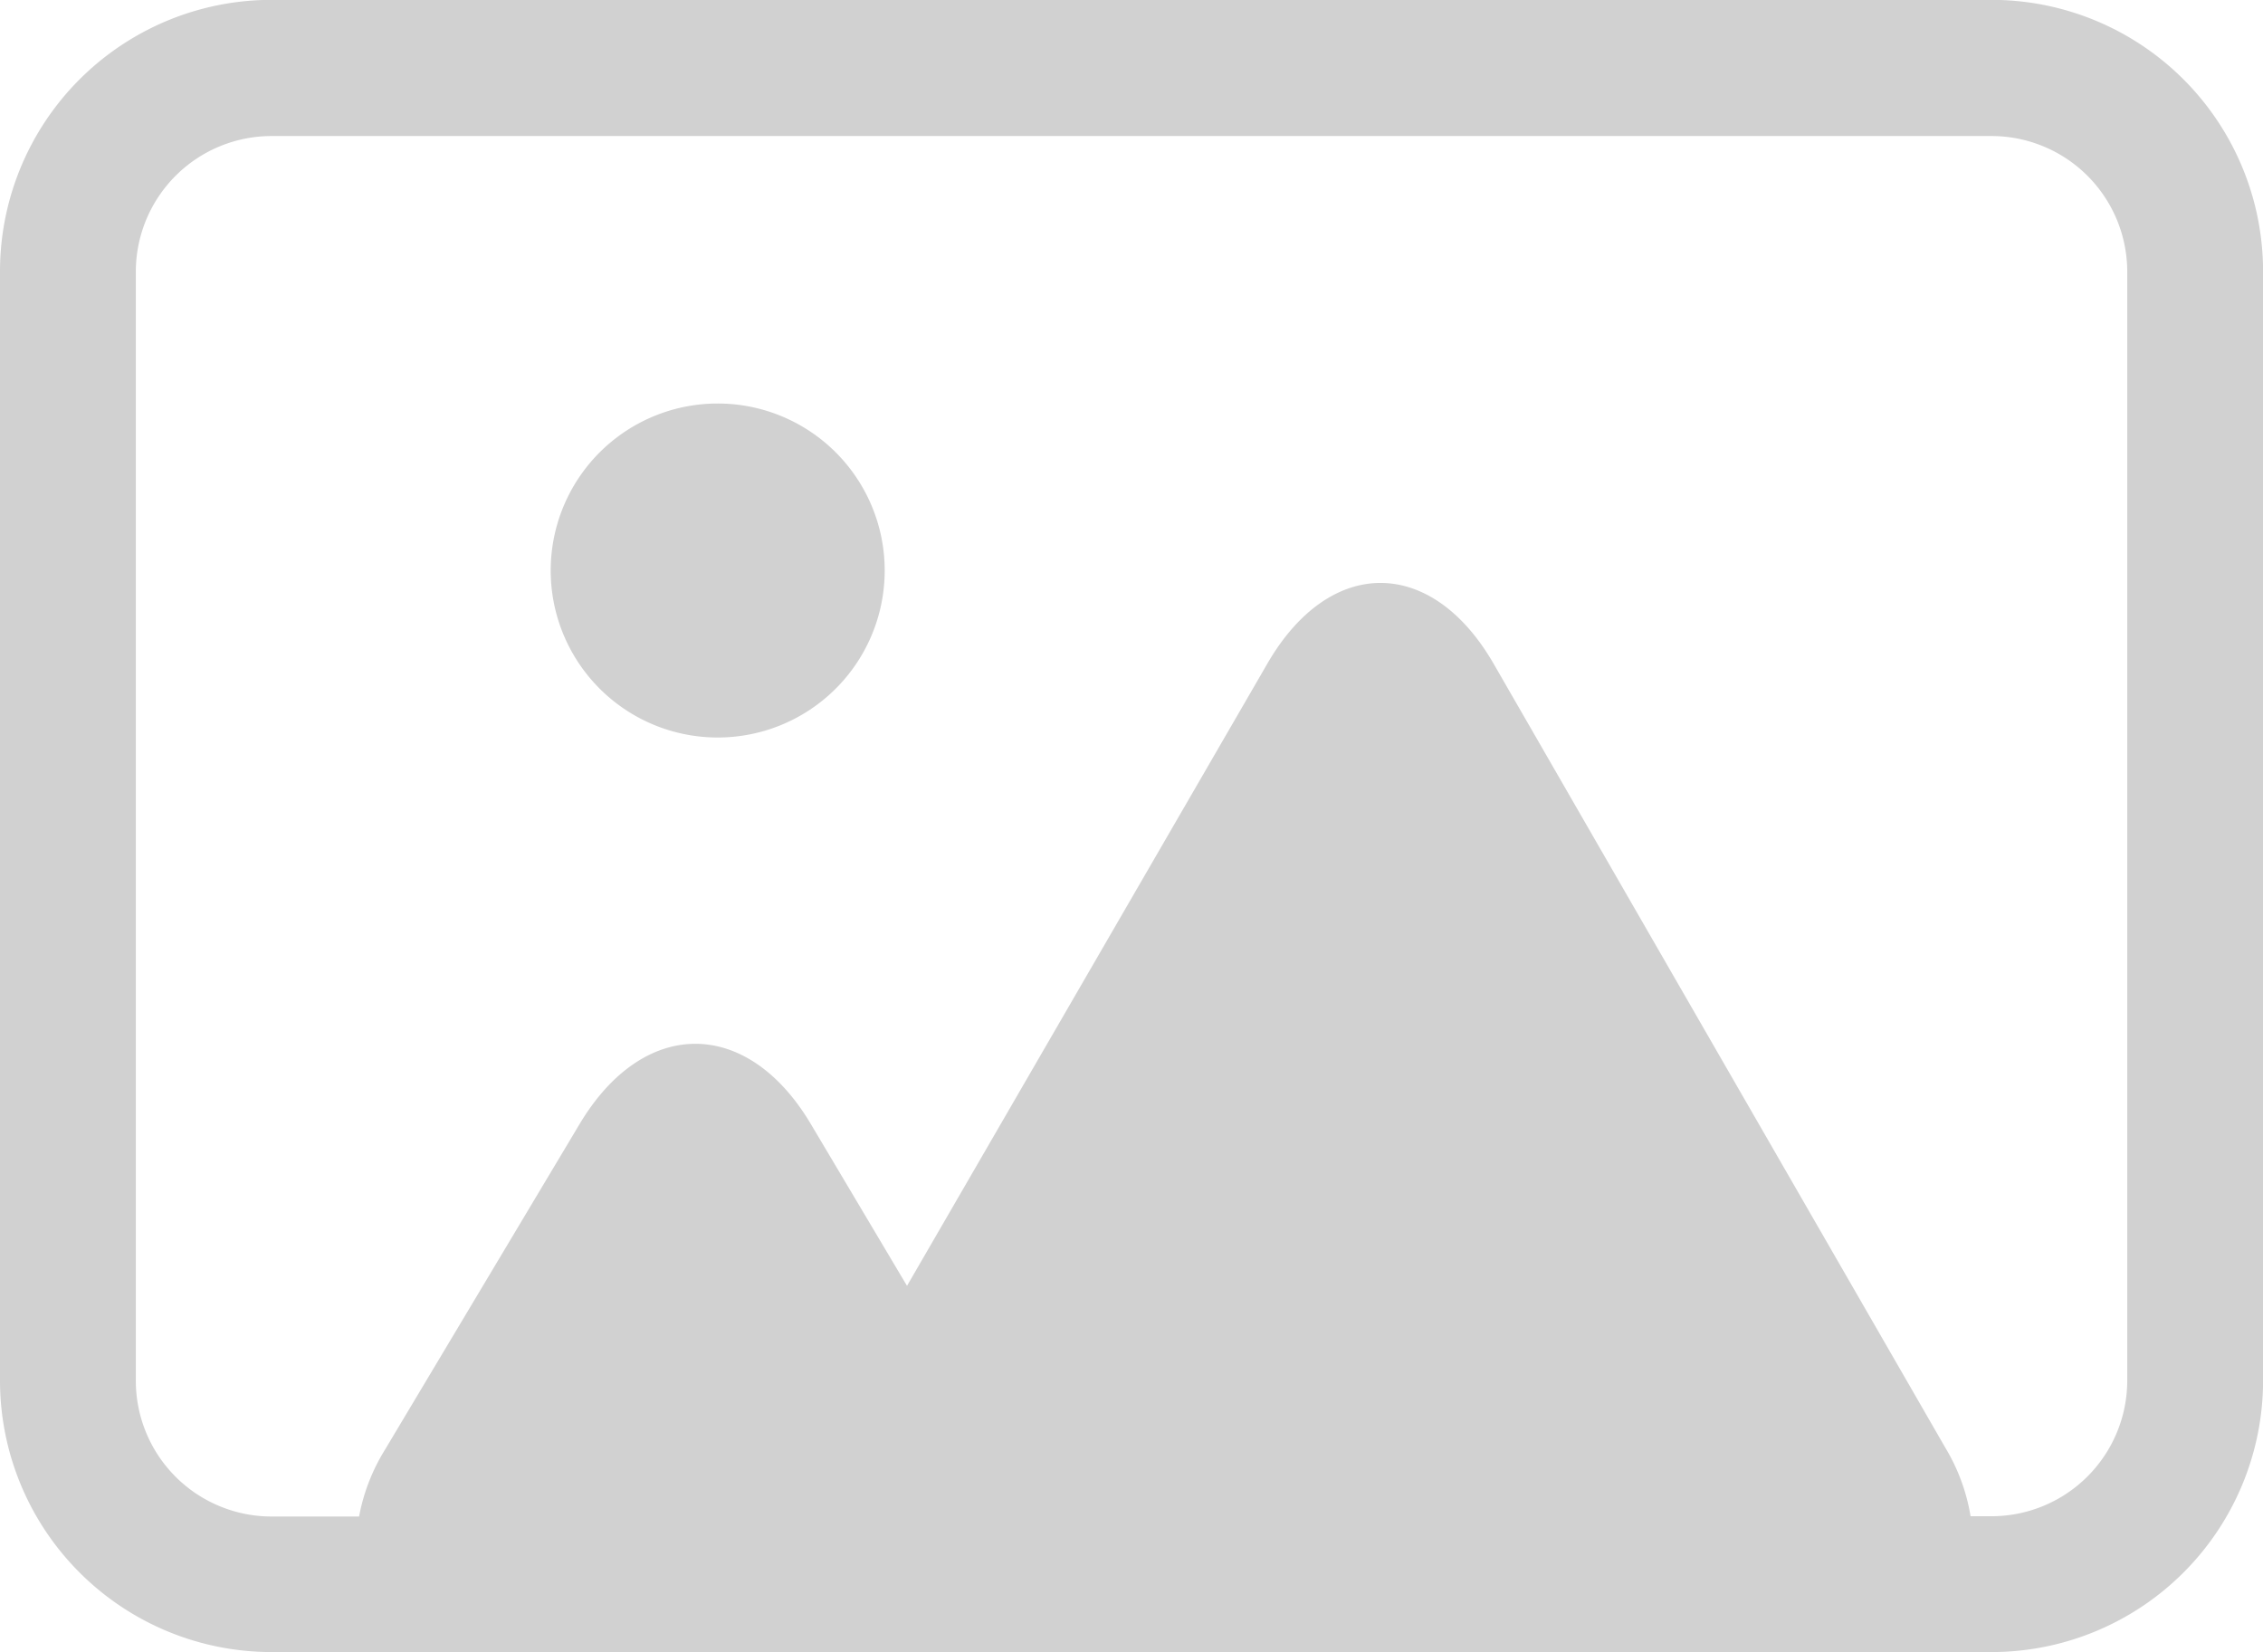 <svg id="noun-photo-1939516" xmlns="http://www.w3.org/2000/svg" width="32.455" height="23.692" viewBox="0 0 32.455 23.692">
  <path id="Path_465" data-name="Path 465" d="M80.291,81.389a2.395,2.395,0,1,0,1.694.7A2.395,2.395,0,0,0,80.291,81.389ZM98.561,75.6H73.895A3.895,3.895,0,0,0,70,79.5V95.4a3.895,3.895,0,0,0,3.895,3.895H98.561a3.895,3.895,0,0,0,3.895-3.895V79.5A3.895,3.895,0,0,0,98.561,75.6Zm1.947,19.8h0a1.947,1.947,0,0,1-1.947,1.947h-.3a2.761,2.761,0,0,0-.357-.974L91.421,85.121c-.892-1.545-2.353-1.545-3.246,0l-5.167,8.922-1.379-2.32c-.912-1.535-2.4-1.535-3.317,0L75.517,96.4a2.774,2.774,0,0,0-.367.951H73.895A1.947,1.947,0,0,1,71.948,95.4V79.5a1.947,1.947,0,0,1,1.947-1.947H98.561a1.947,1.947,0,0,1,1.947,1.947V95.4Z" transform="translate(-70 -75.602)" fill="#d1d1d1"/>
</svg>

